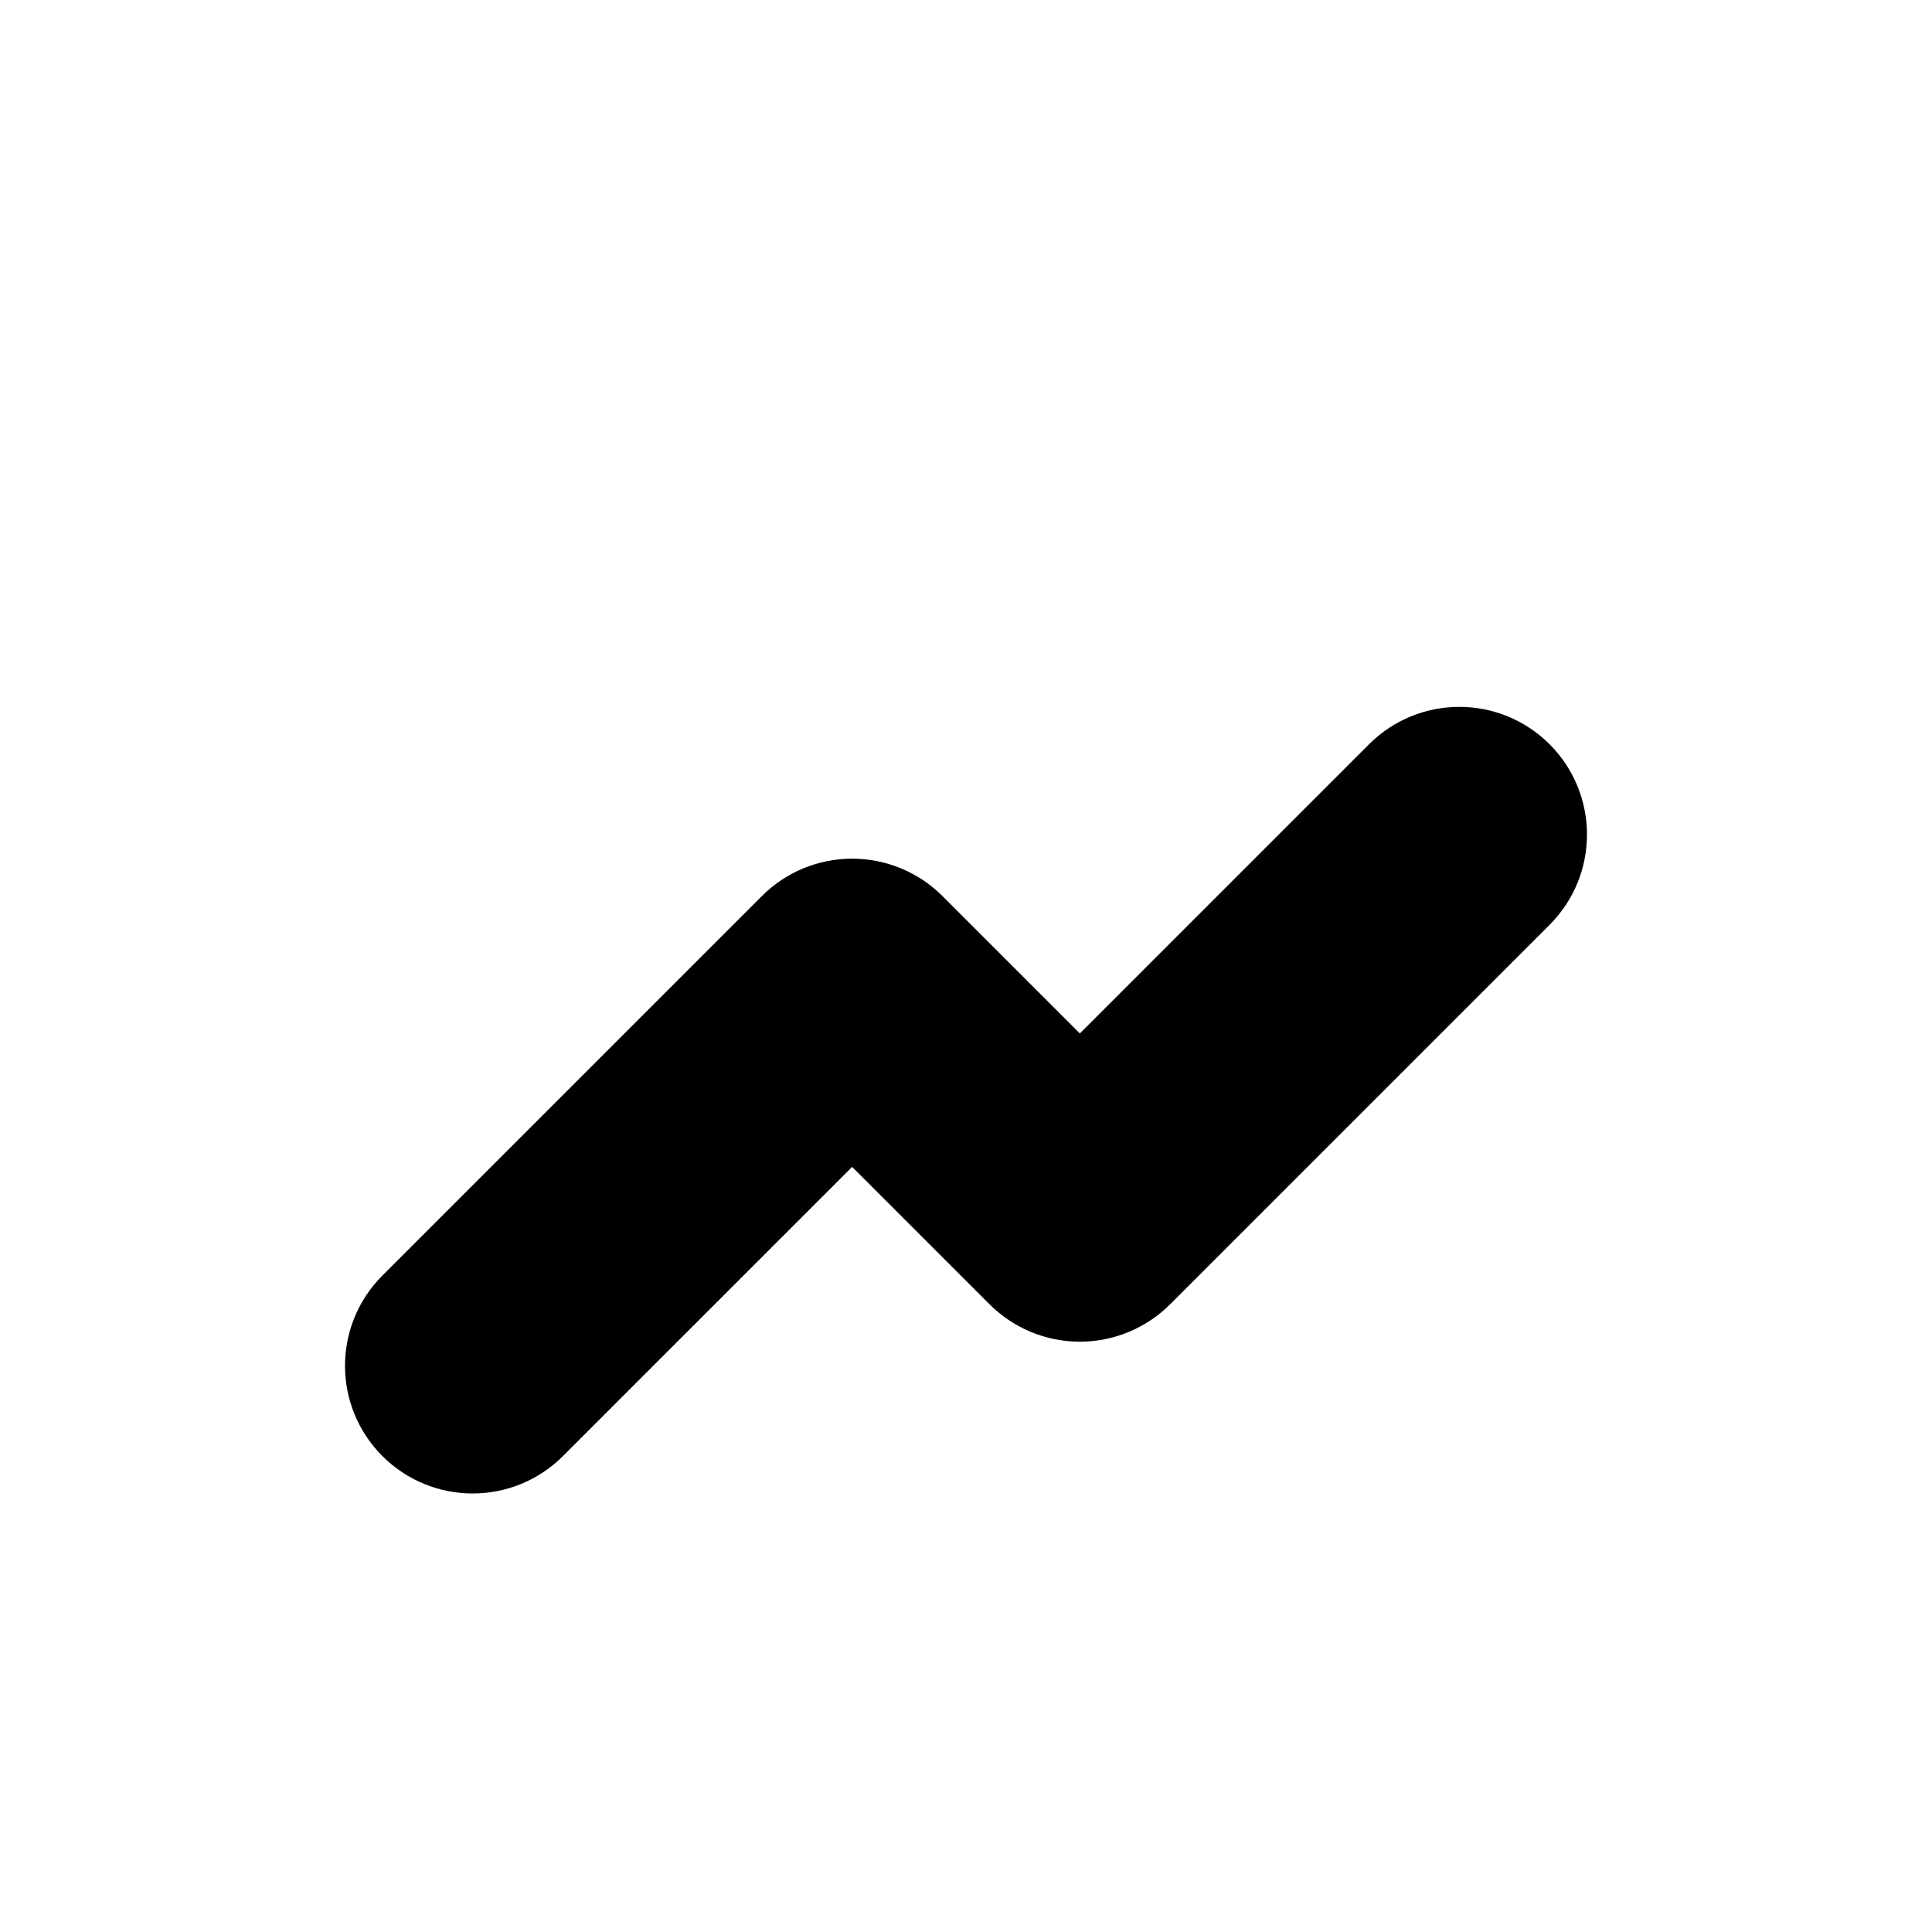 <svg xmlns="http://www.w3.org/2000/svg" xmlns:xlink="http://www.w3.org/1999/xlink" viewBox="0 0 512 512">
<path d="M401.819,206.077c-8.33-8.331-21.838-8.331-30.17,0l-85.48,85.481l-45.254-45.257c-4.001-4.001-9.426-6.249-15.086-6.249
	c-5.658,0-11.083,2.247-15.084,6.249L110.18,346.869c-8.331,8.33-8.331,21.838,0,30.17c4.166,4.166,9.626,6.248,15.084,6.248
	c5.46,0,10.92-2.084,15.084-6.248l85.481-85.478l45.254,45.254c4.001,4.001,9.427,6.248,15.086,6.248
	c5.658,0,11.083-2.247,15.084-6.248l100.567-100.567C410.15,227.917,410.15,214.409,401.819,206.077z" fill="#000" stroke="#000" stroke-width="25px"/>
</svg>